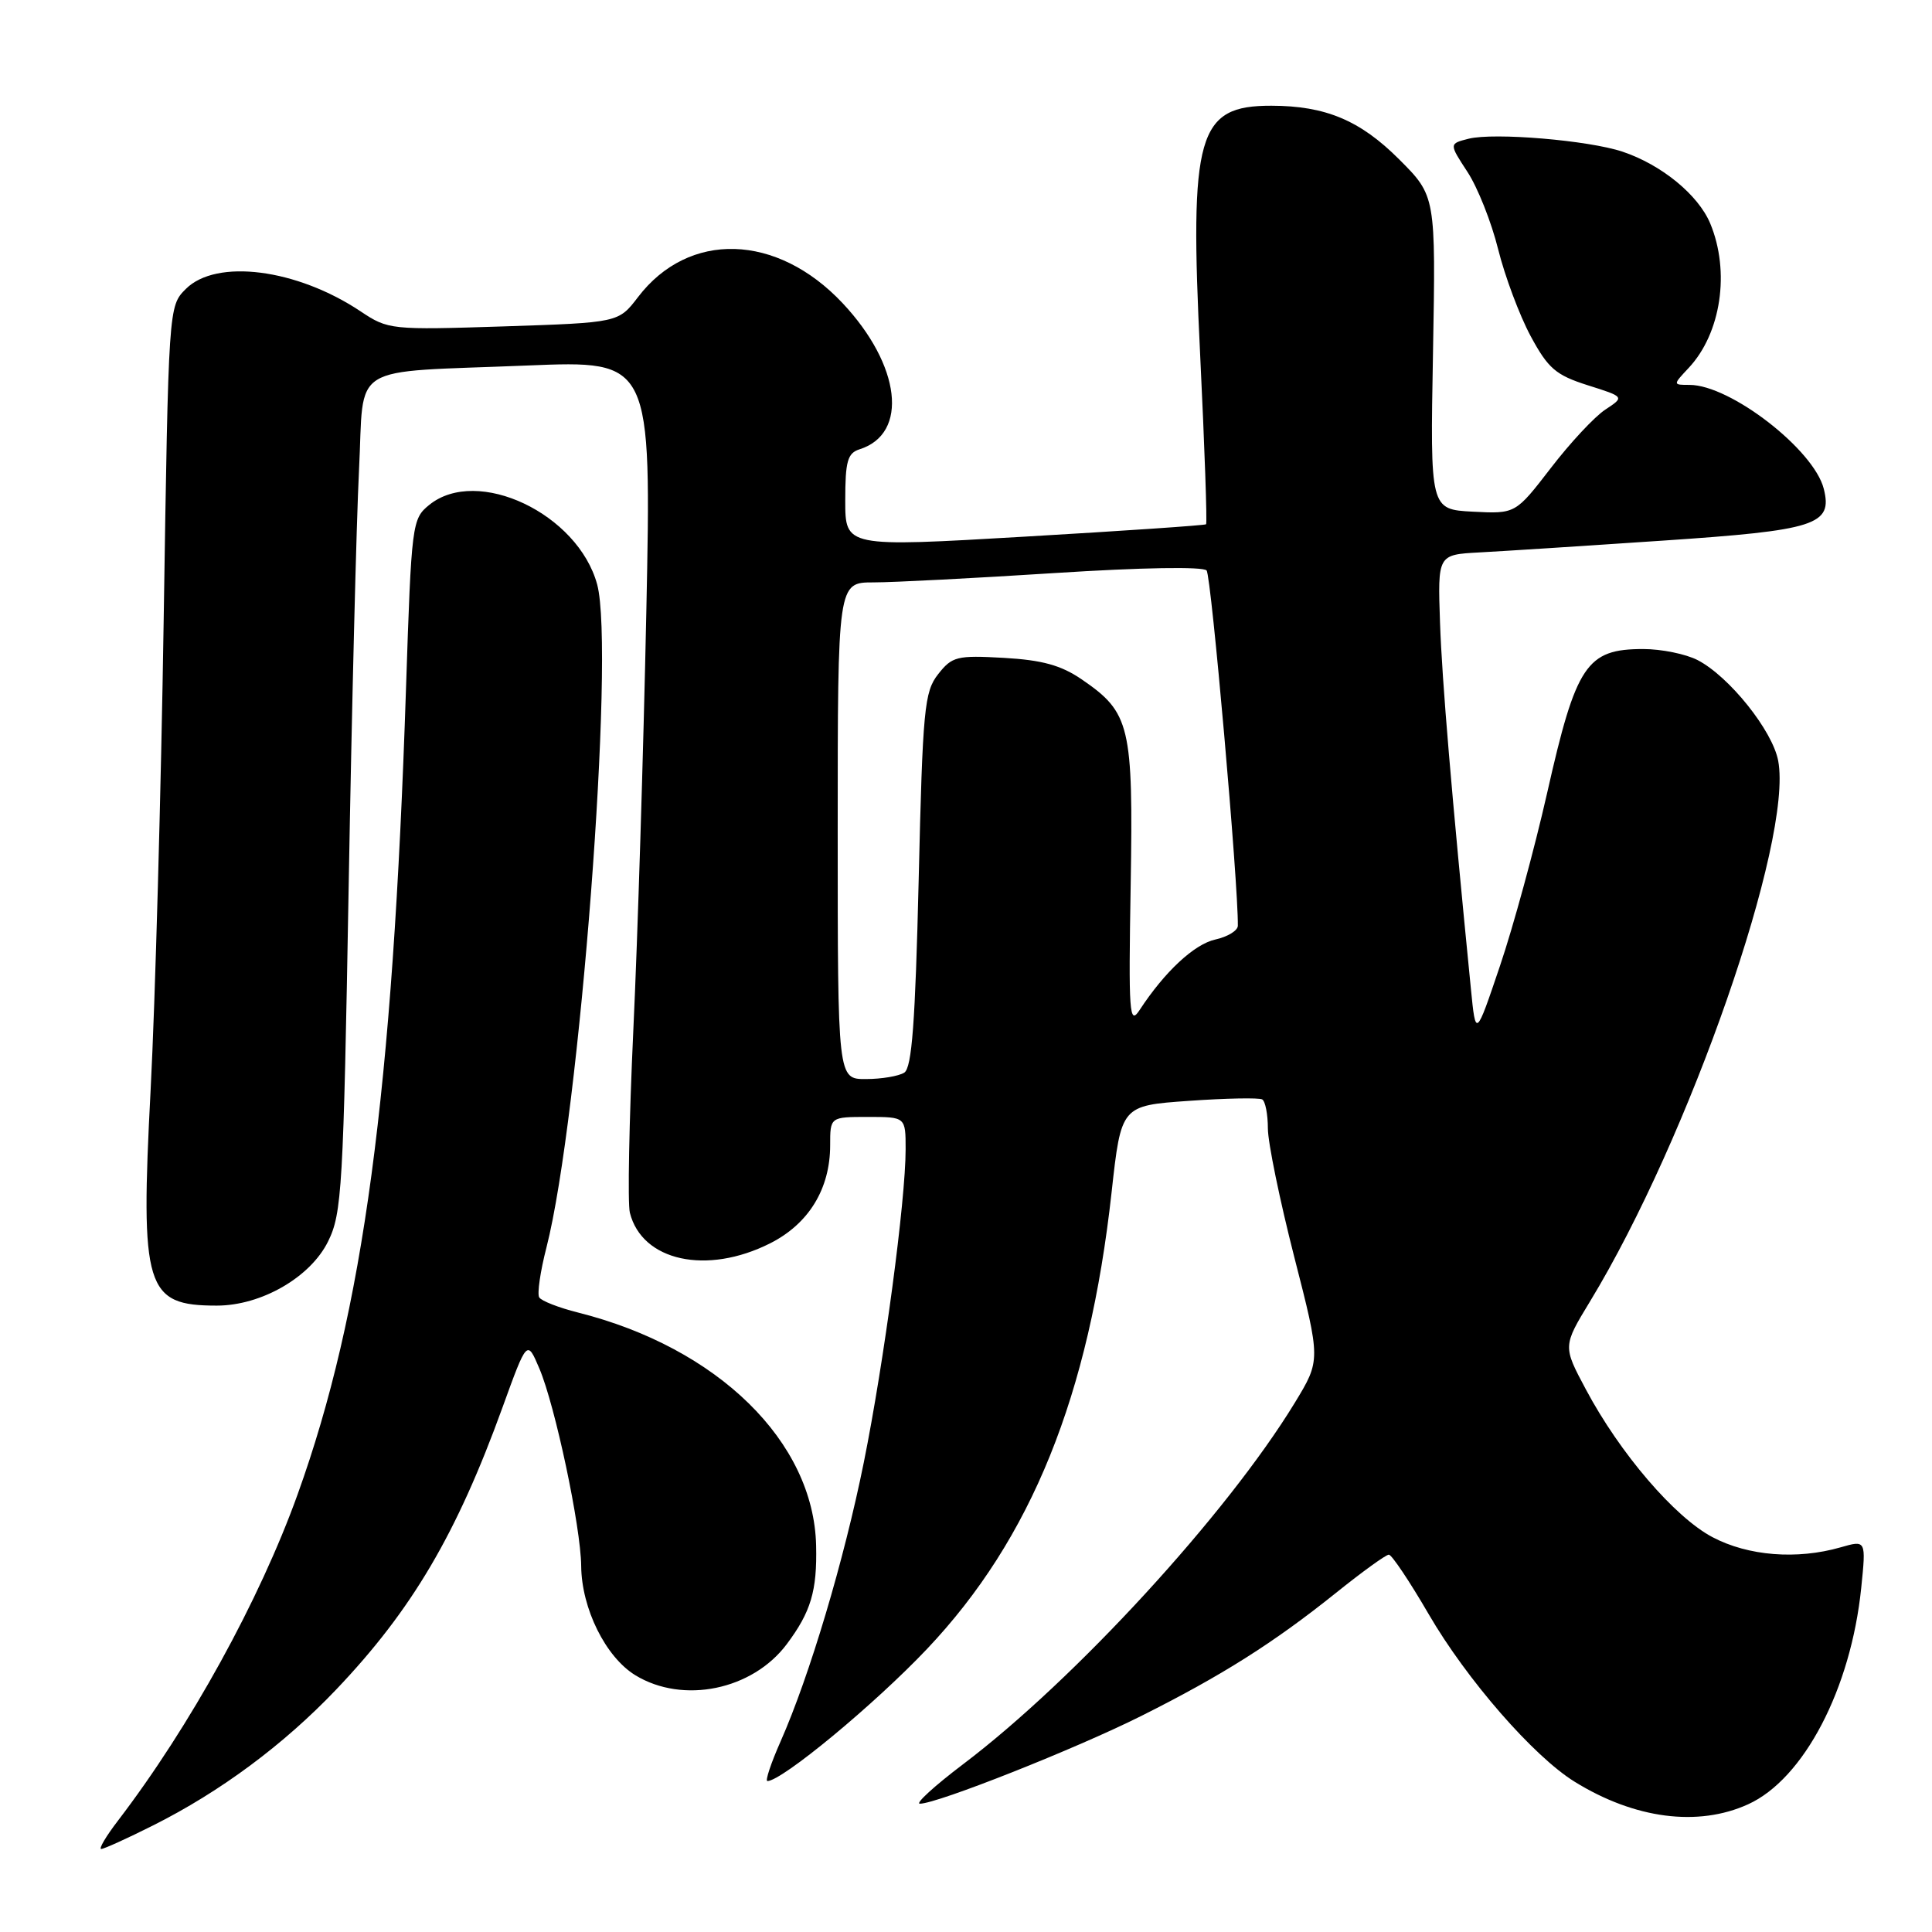 <?xml version="1.0" encoding="UTF-8" standalone="no"?>
<!DOCTYPE svg PUBLIC "-//W3C//DTD SVG 1.1//EN" "http://www.w3.org/Graphics/SVG/1.1/DTD/svg11.dtd" >
<svg xmlns="http://www.w3.org/2000/svg" xmlns:xlink="http://www.w3.org/1999/xlink" version="1.1" viewBox="0 0 256 256">
 <g >
 <path fill="currentColor"
d=" M 20.28 241.88 C 29.20 237.41 37.59 231.18 44.56 223.86 C 54.59 213.32 60.50 203.29 66.58 186.50 C 69.84 177.50 69.84 177.50 71.47 181.34 C 73.56 186.26 76.96 202.31 77.01 207.50 C 77.06 213.14 80.25 219.57 84.19 221.98 C 90.51 225.83 99.69 223.94 104.25 217.86 C 107.45 213.58 108.28 210.81 108.14 204.79 C 107.83 191.03 95.12 178.58 76.60 173.92 C 74.05 173.28 71.73 172.38 71.45 171.91 C 71.16 171.45 71.59 168.47 72.41 165.29 C 76.80 148.11 81.52 86.32 79.13 77.45 C 76.59 68.07 63.25 61.74 56.88 66.90 C 54.60 68.75 54.52 69.33 53.80 91.15 C 52.04 144.83 48.15 173.81 39.44 198.00 C 34.40 212.03 25.19 228.75 15.63 241.25 C 14.05 243.31 13.05 245.00 13.41 245.00 C 13.77 245.00 16.86 243.60 20.28 241.88 Z  M 231.63 239.08 C 239.01 235.73 245.25 223.79 246.62 210.42 C 247.27 204.06 247.27 204.06 243.89 205.03 C 238.10 206.69 231.65 206.18 226.91 203.68 C 221.91 201.04 214.65 192.58 210.14 184.11 C 207.08 178.38 207.08 178.38 210.69 172.44 C 223.83 150.82 237.59 111.28 235.62 100.81 C 234.87 96.81 229.13 89.64 224.95 87.47 C 223.38 86.66 220.14 86.00 217.74 86.00 C 210.22 86.00 208.84 88.07 205.00 105.09 C 203.33 112.46 200.52 122.78 198.75 128.00 C 195.54 137.50 195.54 137.50 194.90 131.00 C 192.33 105.05 191.08 90.26 190.81 82.50 C 190.50 73.50 190.50 73.50 196.00 73.20 C 199.03 73.04 209.95 72.34 220.27 71.64 C 240.65 70.27 242.86 69.56 241.66 64.77 C 240.35 59.57 229.27 51.00 223.87 51.00 C 221.65 51.00 221.65 51.00 223.76 48.75 C 228.06 44.16 229.27 35.98 226.61 29.60 C 225.02 25.81 220.16 21.83 215.00 20.10 C 210.49 18.59 197.99 17.54 194.61 18.38 C 192.00 19.04 192.00 19.04 194.44 22.77 C 195.79 24.82 197.62 29.43 198.51 33.02 C 199.40 36.60 201.34 41.78 202.81 44.52 C 205.14 48.84 206.15 49.70 210.39 51.05 C 215.27 52.59 215.27 52.59 212.72 54.27 C 211.31 55.19 208.06 58.67 205.49 62.02 C 200.81 68.09 200.81 68.09 195.16 67.80 C 189.50 67.50 189.50 67.50 189.88 46.73 C 190.25 25.97 190.25 25.97 185.38 21.10 C 180.22 15.94 175.62 14.02 168.47 14.01 C 158.67 13.99 157.59 17.77 159.03 47.08 C 159.62 59.26 159.97 69.33 159.81 69.47 C 159.64 69.61 148.81 70.35 135.75 71.11 C 112.00 72.50 112.00 72.50 112.00 66.32 C 112.00 61.11 112.30 60.04 113.91 59.53 C 120.44 57.46 119.37 48.39 111.64 40.16 C 102.93 30.90 91.25 30.56 84.53 39.38 C 81.95 42.75 81.95 42.75 66.73 43.25 C 51.80 43.73 51.43 43.69 47.80 41.27 C 39.33 35.61 28.67 34.24 24.62 38.29 C 22.33 40.58 22.33 40.58 21.69 82.04 C 21.34 104.84 20.56 132.90 19.96 144.38 C 18.58 170.74 19.27 173.00 28.72 173.00 C 34.62 173.00 41.13 169.25 43.47 164.50 C 45.31 160.79 45.50 157.43 46.20 117.50 C 46.61 93.85 47.23 69.01 47.57 62.31 C 48.31 47.86 45.80 49.42 69.91 48.43 C 86.33 47.76 86.33 47.76 85.64 81.13 C 85.26 99.48 84.49 124.39 83.92 136.47 C 83.36 148.55 83.15 159.45 83.46 160.69 C 85.07 167.11 93.64 168.98 102.04 164.75 C 107.16 162.17 110.00 157.53 110.00 151.75 C 110.00 148.00 110.00 148.00 115.00 148.00 C 120.00 148.00 120.00 148.00 120.00 152.28 C 120.00 159.09 117.15 180.41 114.46 193.77 C 111.84 206.75 107.28 222.04 103.43 230.75 C 102.15 233.64 101.37 236.00 101.68 236.00 C 103.60 236.00 115.88 225.84 122.84 218.49 C 136.66 203.89 144.31 184.96 147.29 158.00 C 148.56 146.50 148.56 146.50 157.53 145.87 C 162.46 145.52 166.84 145.44 167.25 145.68 C 167.66 145.92 168.00 147.65 168.00 149.52 C 168.00 151.38 169.58 159.06 171.50 166.57 C 175.00 180.23 175.00 180.23 171.57 185.87 C 162.59 200.60 142.45 222.55 127.60 233.78 C 123.81 236.65 121.24 239.00 121.89 239.00 C 124.18 239.00 142.57 231.71 151.23 227.37 C 161.91 222.02 168.77 217.68 177.03 211.06 C 180.49 208.28 183.64 206.00 184.03 206.00 C 184.41 206.00 186.79 209.55 189.31 213.89 C 194.35 222.56 203.21 232.73 208.65 236.09 C 216.60 241.01 224.99 242.10 231.63 239.08 Z  M 111.00 110.08 C 111.00 77.17 111.00 77.17 115.75 77.17 C 118.36 77.17 129.18 76.61 139.79 75.93 C 151.29 75.19 159.41 75.06 159.88 75.59 C 160.50 76.30 164.10 117.25 164.02 122.67 C 164.01 123.31 162.67 124.13 161.04 124.49 C 158.24 125.11 154.33 128.75 151.00 133.84 C 149.64 135.92 149.53 134.34 149.82 117.32 C 150.17 96.14 149.76 94.42 143.33 90.02 C 140.60 88.15 138.09 87.46 133.01 87.17 C 126.80 86.82 126.16 86.98 124.31 89.33 C 122.48 91.66 122.26 93.90 121.73 116.58 C 121.28 135.48 120.83 141.49 119.82 142.13 C 119.10 142.59 116.81 142.98 114.75 142.98 C 111.00 143.00 111.00 143.00 111.00 110.08 Z "/>
</g>
</svg>